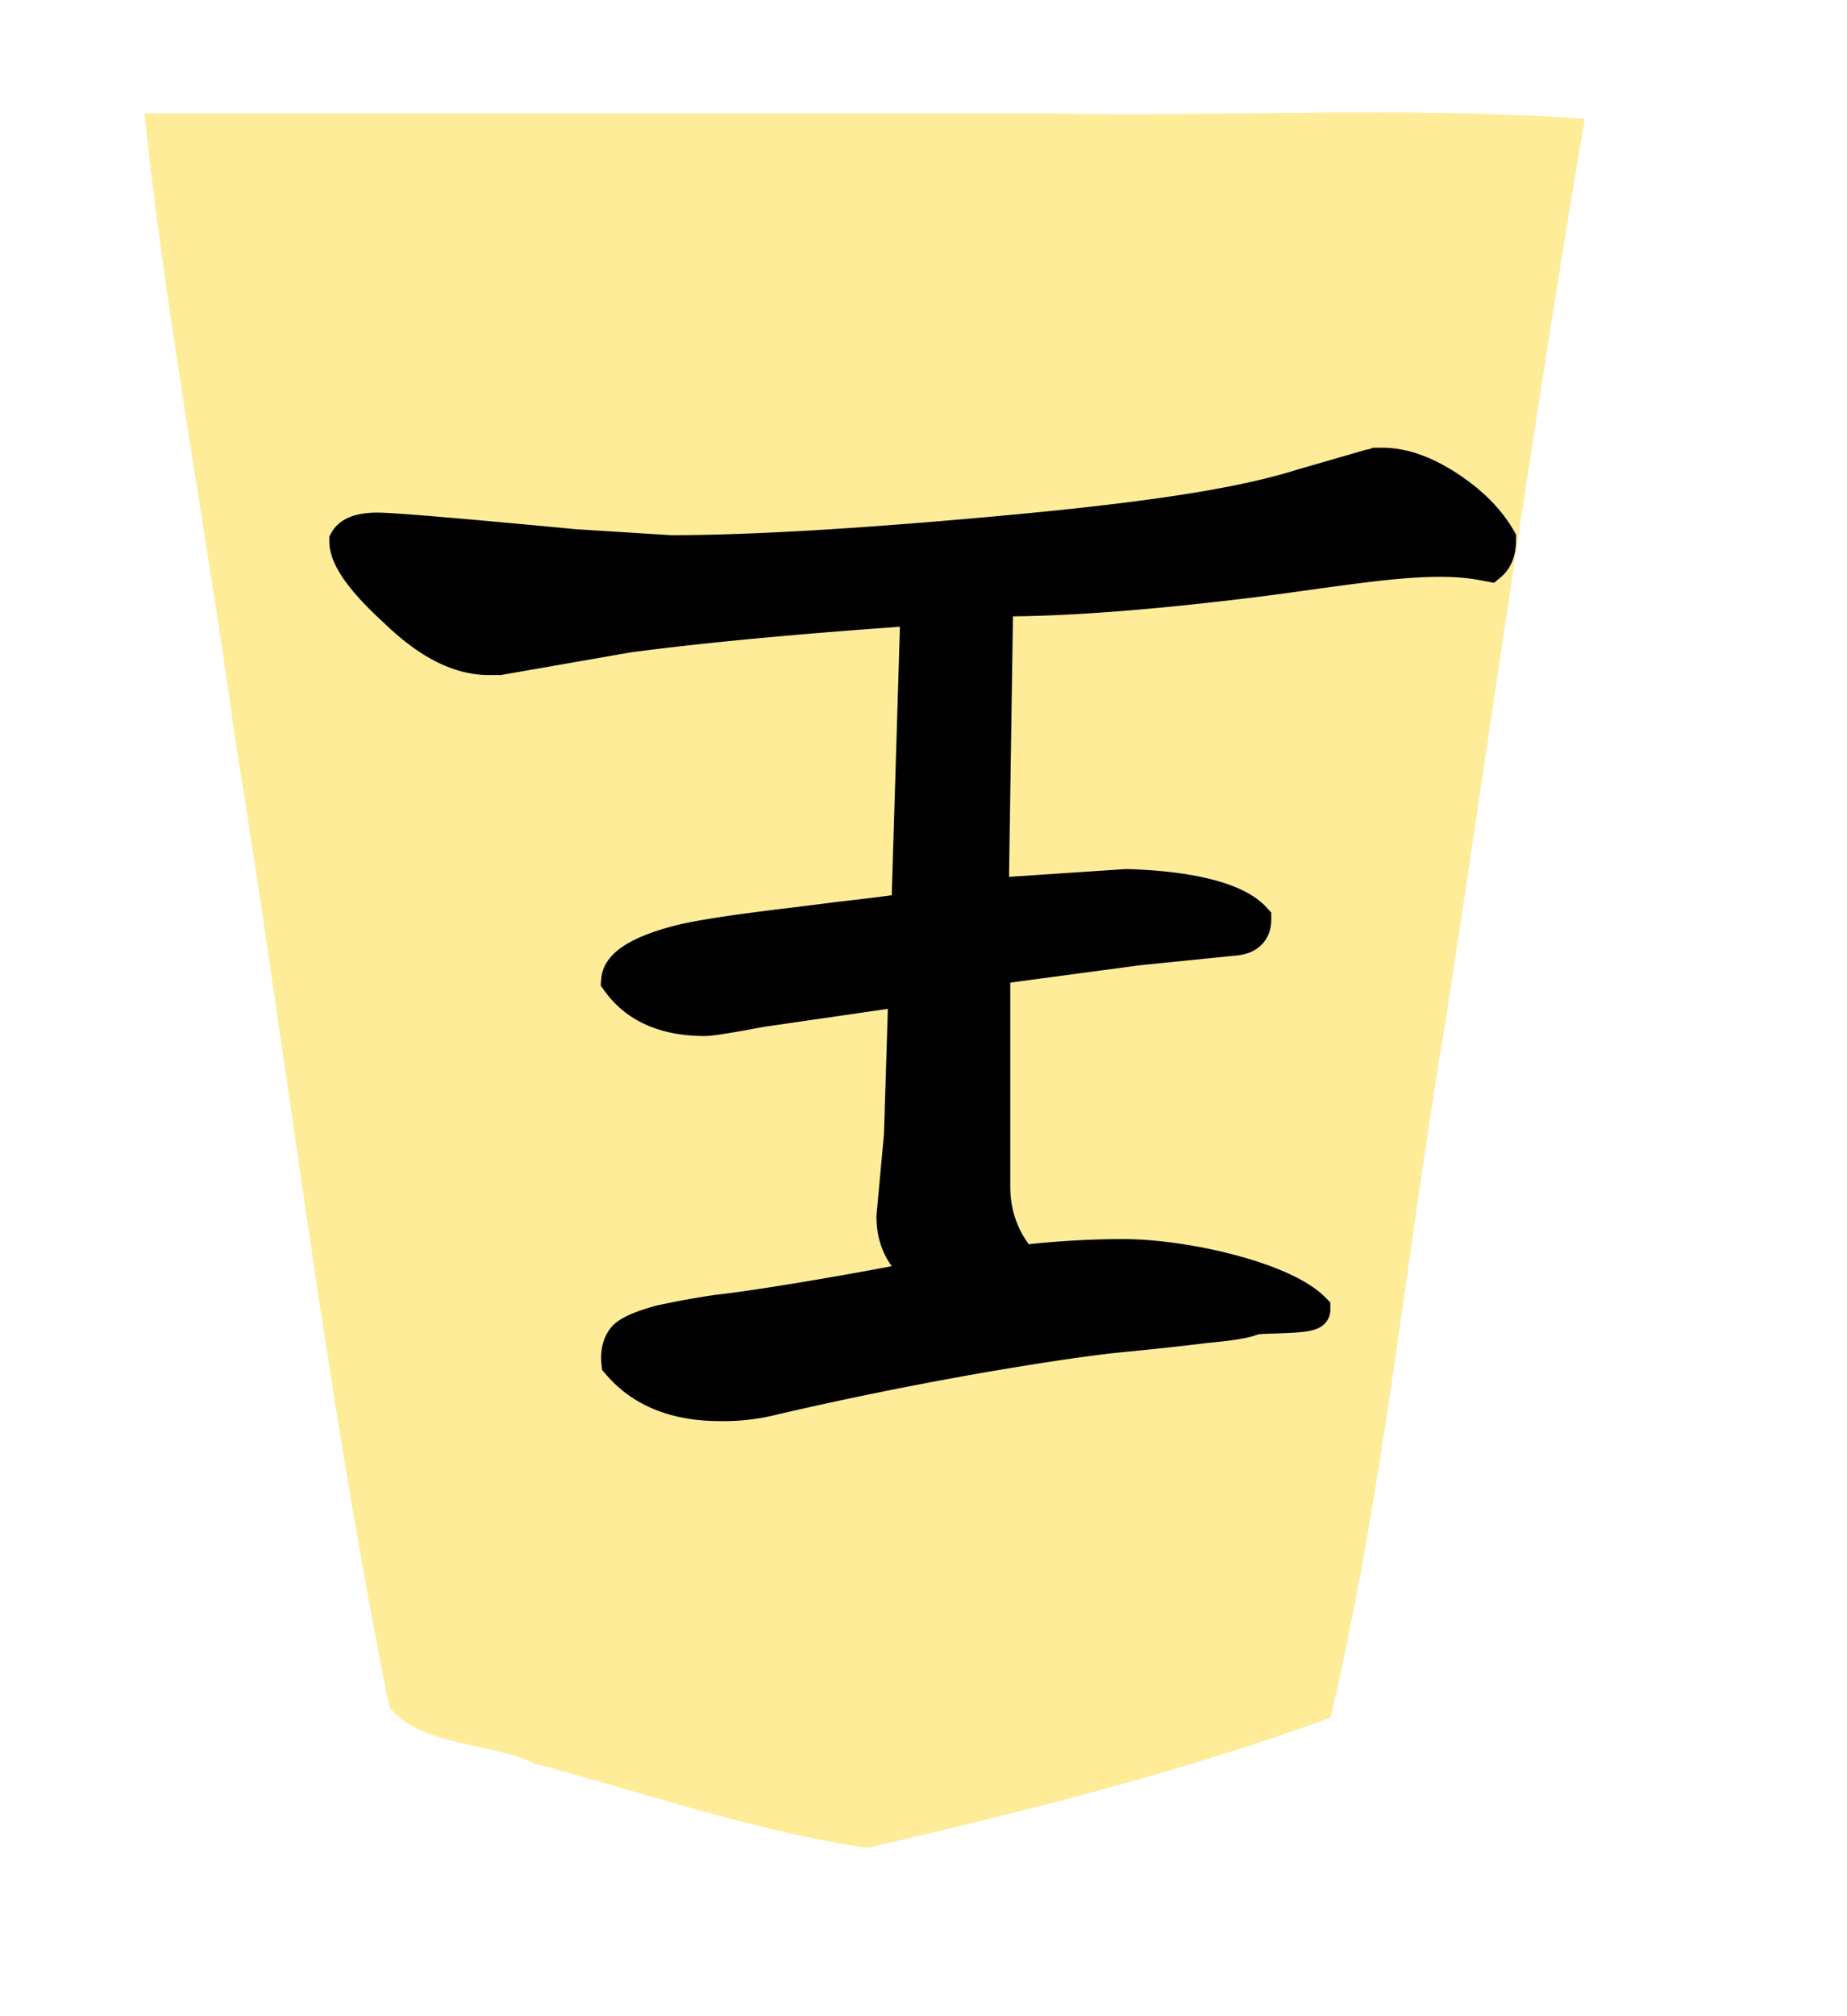 <svg xmlns="http://www.w3.org/2000/svg" width="55" height="60">
    <filter id="1OU_svg__a" width="1.29" height="1.241" x="-.12" y="-.1">
        <feGaussianBlur in="SourceAlpha" result="blur" stdDeviation="2"/>
        <feOffset dx="2" dy="2" result="offsetBlur"/>
        <feBlend in="SourceGraphic" in2="offsetBlur"/>
    </filter>
    <g filter="url(#1OU_svg__a)" transform="translate(50.443 58.266)scale(-1.074)">
        <path fill="#feec99" d="M20.915 1.05c-4.319 1-8.69 2.088-12.838 3.608-1.492 6.331-2.103 12.88-3.191 19.305-1.285 8.332-2.439 16.689-3.86 24.997 4.847.346 10 .05 14.963.148H40.96c-.585-5.657-1.718-11.523-2.502-17.26-1.462-8.96-2.486-18.012-4.288-26.903-.885-1.093-2.799-.957-4.037-1.564-3.053-.81-6.099-1.875-9.218-2.332Z"/>
    </g>
    <path stroke="#000" stroke-width="1.074" d="M33.44 37.411c1.85 0 4.743.676 5.638 1.57 0 .21-1.61.13-1.789.22q-.314.134-1.343.224-1.074.135-2.462.269-1.432.134-4.297.626a115 115 0 0 0-6.176 1.254 6 6 0 0 1-1.567.18q-1.969 0-2.999-1.21-.045-.447.18-.716.223-.224 1.029-.448.805-.178 1.7-.312.85-.09 2.73-.403t3.671-.672q-1.119-.582-1.119-1.79l.223-2.417.135-4.342V29.4l-4.3.623c-.18.029-1.408.271-1.705.271q-1.746 0-2.551-1.119.045-.626 1.656-1.074c1.074-.298 3.484-.537 4.796-.716q1.97-.225 2.06-.268l.134-.225.269-8.817q-5.236.358-8.64.806l-3.848.671h-.314q-1.298 0-2.73-1.388-1.477-1.342-1.478-2.058.18-.314.896-.314.67 0 5.863.492l2.865.18q3.715 0 10.385-.626c4.445-.42 6.828-.843 8.439-1.35l2.014-.582a.8.8 0 0 0 .18-.045h.179q.895 0 1.924.671 1.031.672 1.522 1.523 0 .492-.269.715l-.204-.038c-1.73-.322-4.117.18-7.071.538q-4.432.537-7.251.537h-.18l-.134 8.862 4.028-.269c1.313.03 3.134.25 3.79.967q0 .493-.582.537l-2.85.287-4.34.581v6.536q0 1.297.849 2.283 1.611-.18 3.044-.18z"/>
</svg>
